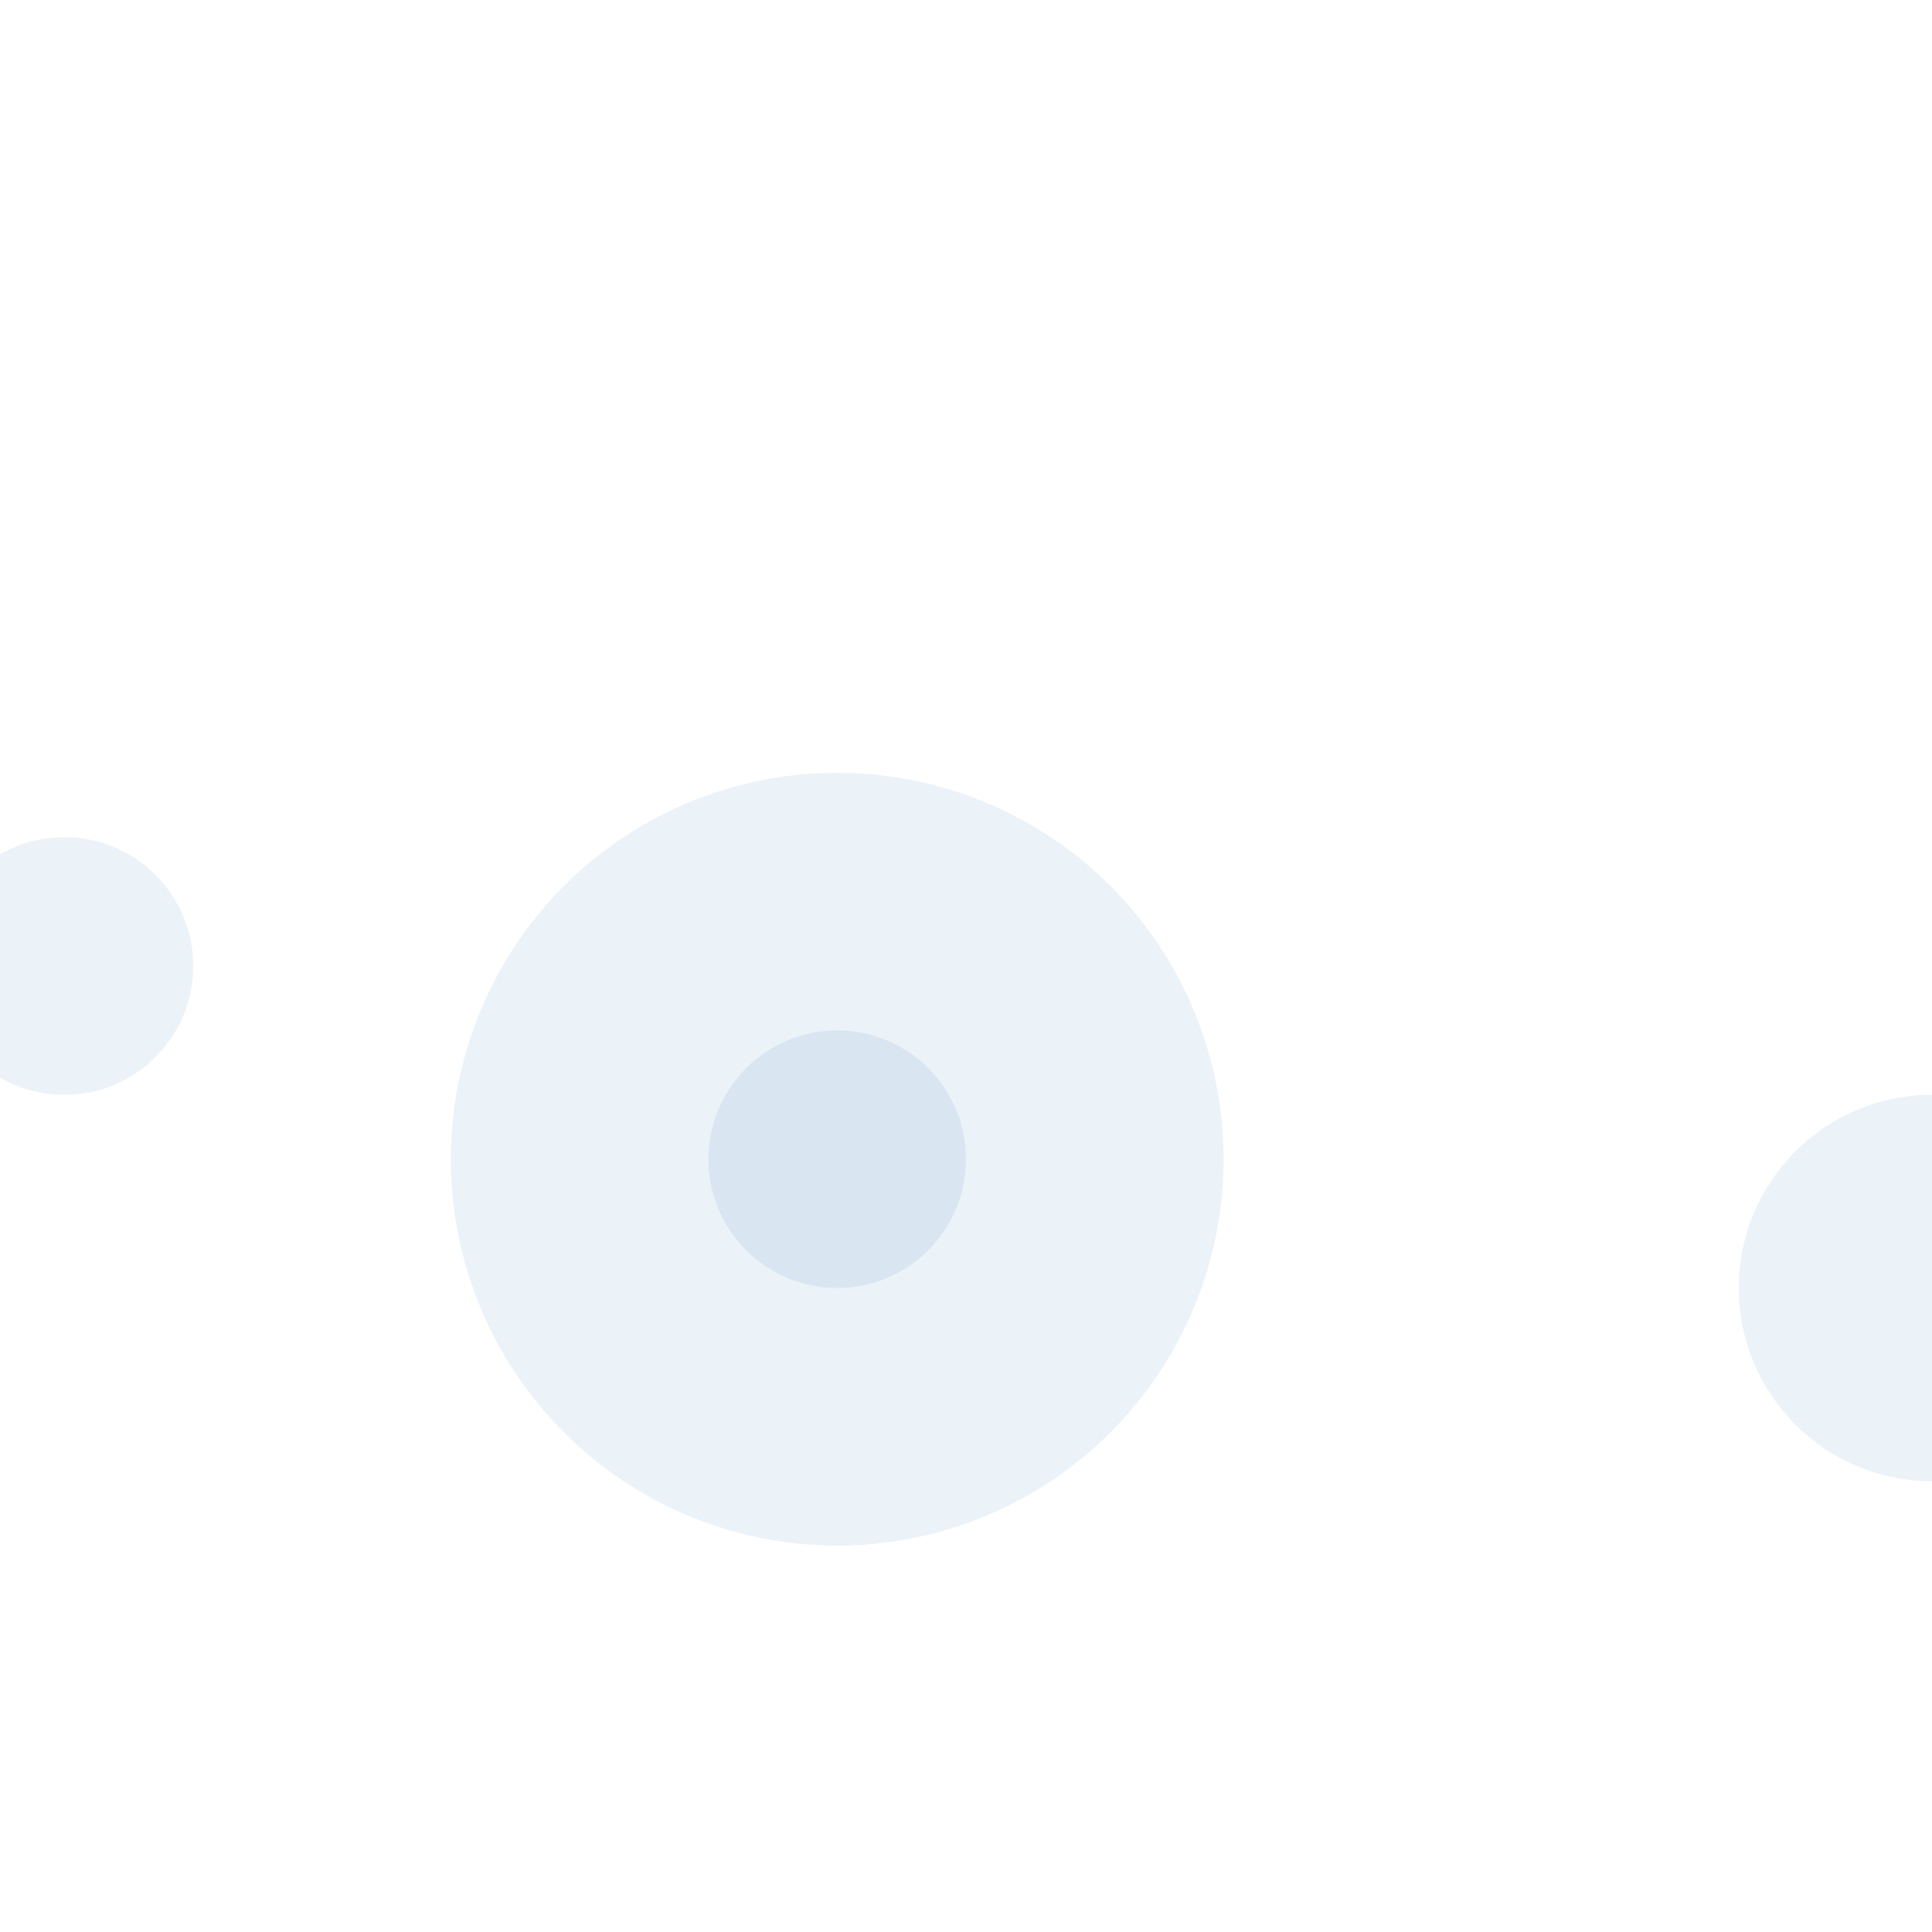 <?xml version="1.0" encoding="utf-8"?>
<!-- Generator: Adobe Illustrator 17.1.0, SVG Export Plug-In . SVG Version: 6.00 Build 0)  -->
<!DOCTYPE svg PUBLIC "-//W3C//DTD SVG 1.1//EN" "http://www.w3.org/Graphics/SVG/1.1/DTD/svg11.dtd">
<svg version="1.1" id="Layer_1" xmlns="http://www.w3.org/2000/svg" xmlns:xlink="http://www.w3.org/1999/xlink" 
	 width="30px" height="30px" >
	  
	  <circle cx="1" cy="15" r="2" stroke="none" stroke-width="3" fill="#337ab7" fill-opacity="0.1"/>
	  <circle cx="30" cy="20" r="3" stroke="none" stroke-width="3" fill="#337ab7" fill-opacity="0.1"/>
      <!-- <circle cx="10" cy="15" r="8" stroke="none" stroke-width="3" fill="#ece7e7" fill-opacity="0.1"/>
      <circle cx="10" cy="15" r="10" stroke="none" stroke-width="3" fill="#ece7e7" fill-opacity="0.1"/> -->
      <circle cx="13" cy="18" r="6" stroke="none" stroke-width="3" fill="#337ab7" fill-opacity="0.1"/>
	  <circle cx="13" cy="18" r="2" stroke="none" stroke-width="3" fill="#337ab7" fill-opacity="0.1"/>
</svg>
